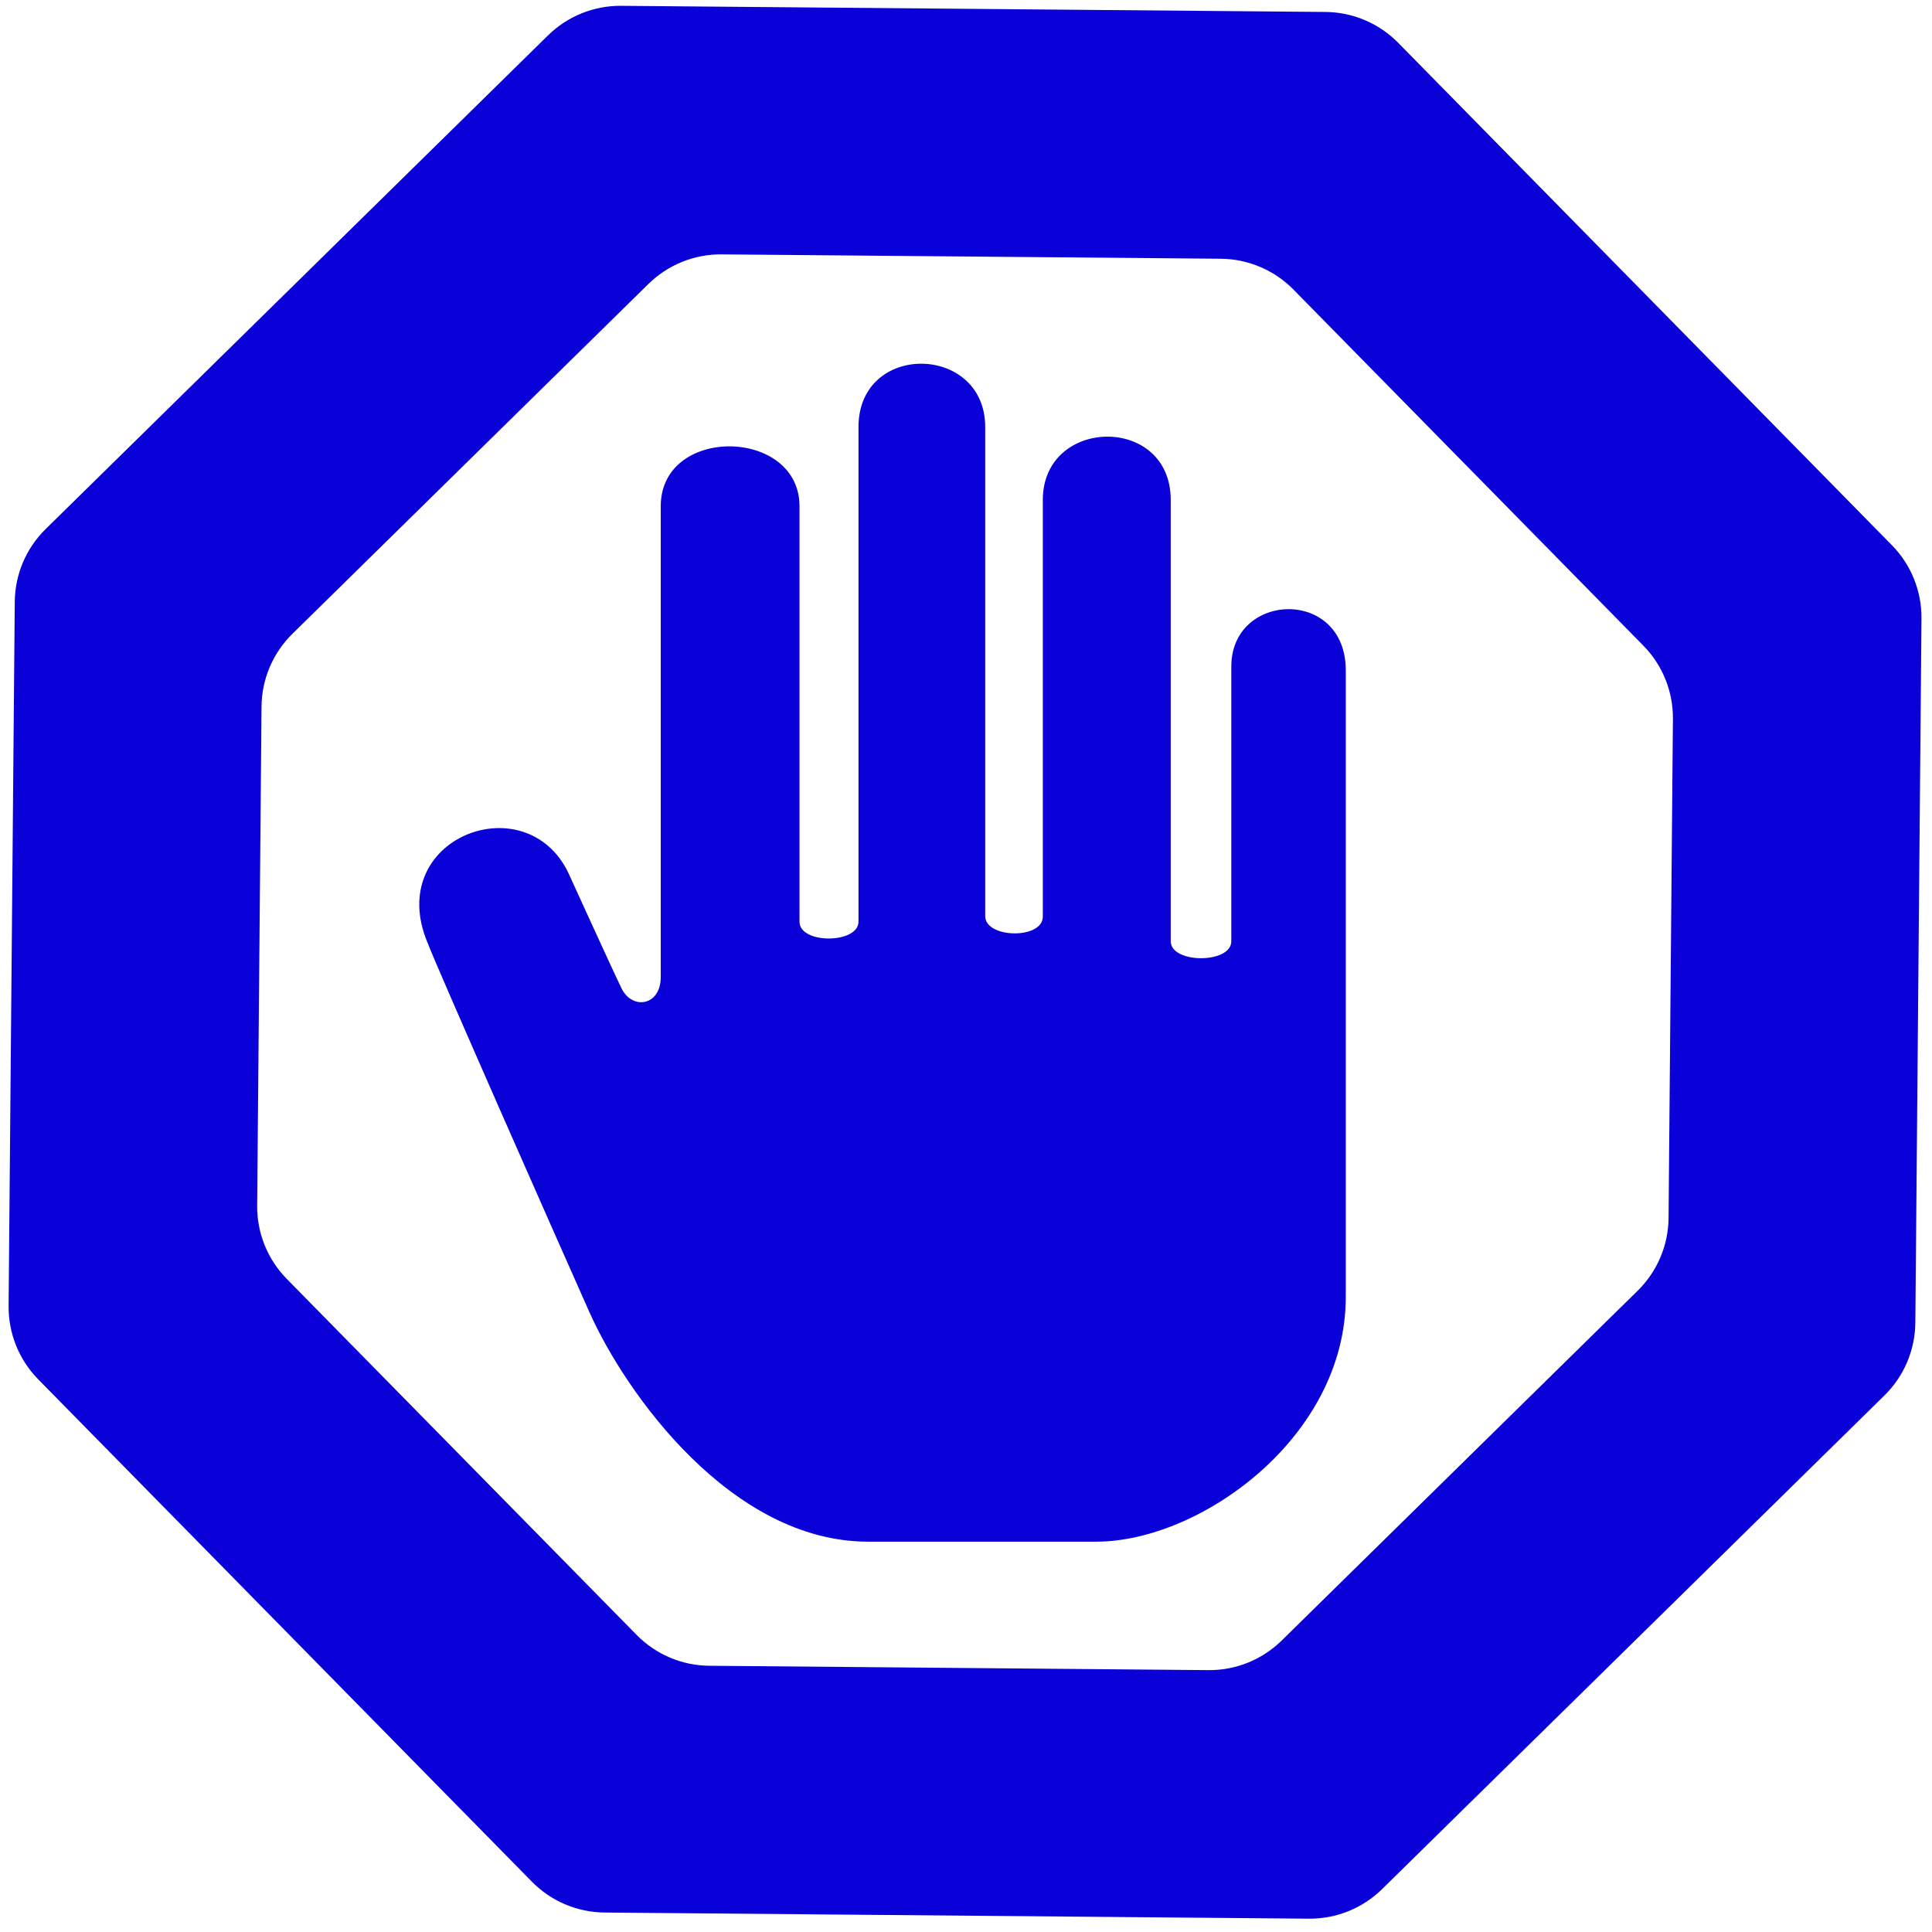 <svg width="101" height="101" viewBox="0 0 101 101" fill="none" xmlns="http://www.w3.org/2000/svg">
<path fill-rule="evenodd" clip-rule="evenodd" d="M37.725 13.298C36.294 13.285 34.917 13.842 33.897 14.845L15.285 33.135C14.264 34.137 13.684 35.505 13.672 36.935L13.444 63.029C13.431 64.46 13.988 65.837 14.991 66.857L33.281 85.469C34.283 86.49 35.651 87.07 37.081 87.082L63.175 87.31C64.606 87.323 65.983 86.766 67.003 85.763L85.615 67.473C86.636 66.471 87.216 65.103 87.228 63.673L87.456 37.579C87.469 36.148 86.912 34.771 85.909 33.751L67.62 15.139C66.617 14.118 65.249 13.538 63.819 13.526L37.725 13.298ZM73.095 2.239C72.092 1.218 70.725 0.638 69.295 0.625L32.475 0.304C31.045 0.292 29.668 0.848 28.647 1.851L2.385 27.659C1.364 28.662 0.784 30.029 0.772 31.459L0.45 68.279C0.438 69.709 0.994 71.086 1.997 72.107L27.805 98.369C28.808 99.39 30.175 99.97 31.606 99.982L68.425 100.304C69.855 100.316 71.233 99.76 72.253 98.757L98.515 72.949C99.536 71.946 100.116 70.579 100.129 69.148L100.45 32.329C100.462 30.899 99.906 29.521 98.903 28.501L73.095 2.239Z" fill="#0A00D8"/>
<path d="M44.88 22.322V48.183C44.88 49.343 41.796 49.368 41.796 48.183V26.466C41.796 22.355 34.542 22.228 34.542 26.466V51.076C34.542 52.59 33.054 52.812 32.494 51.673C31.961 50.579 29.744 45.694 29.717 45.642C27.49 40.974 20.045 43.809 22.359 49.304C22.935 50.794 28.988 64.499 30.805 68.579C32.71 72.853 38.236 80.594 45.38 80.594H57.314C62.72 80.594 70.354 75.157 70.354 67.796V35.047C70.354 30.703 64.369 30.921 64.369 34.847V49.207C64.369 50.391 61.203 50.385 61.203 49.207V26.133C61.203 21.665 54.516 21.786 54.516 26.133V47.917C54.516 49.119 51.504 49.062 51.504 47.892V22.322C51.504 17.976 44.88 17.848 44.88 22.322Z" fill="#0A00D8"/>
</svg>
